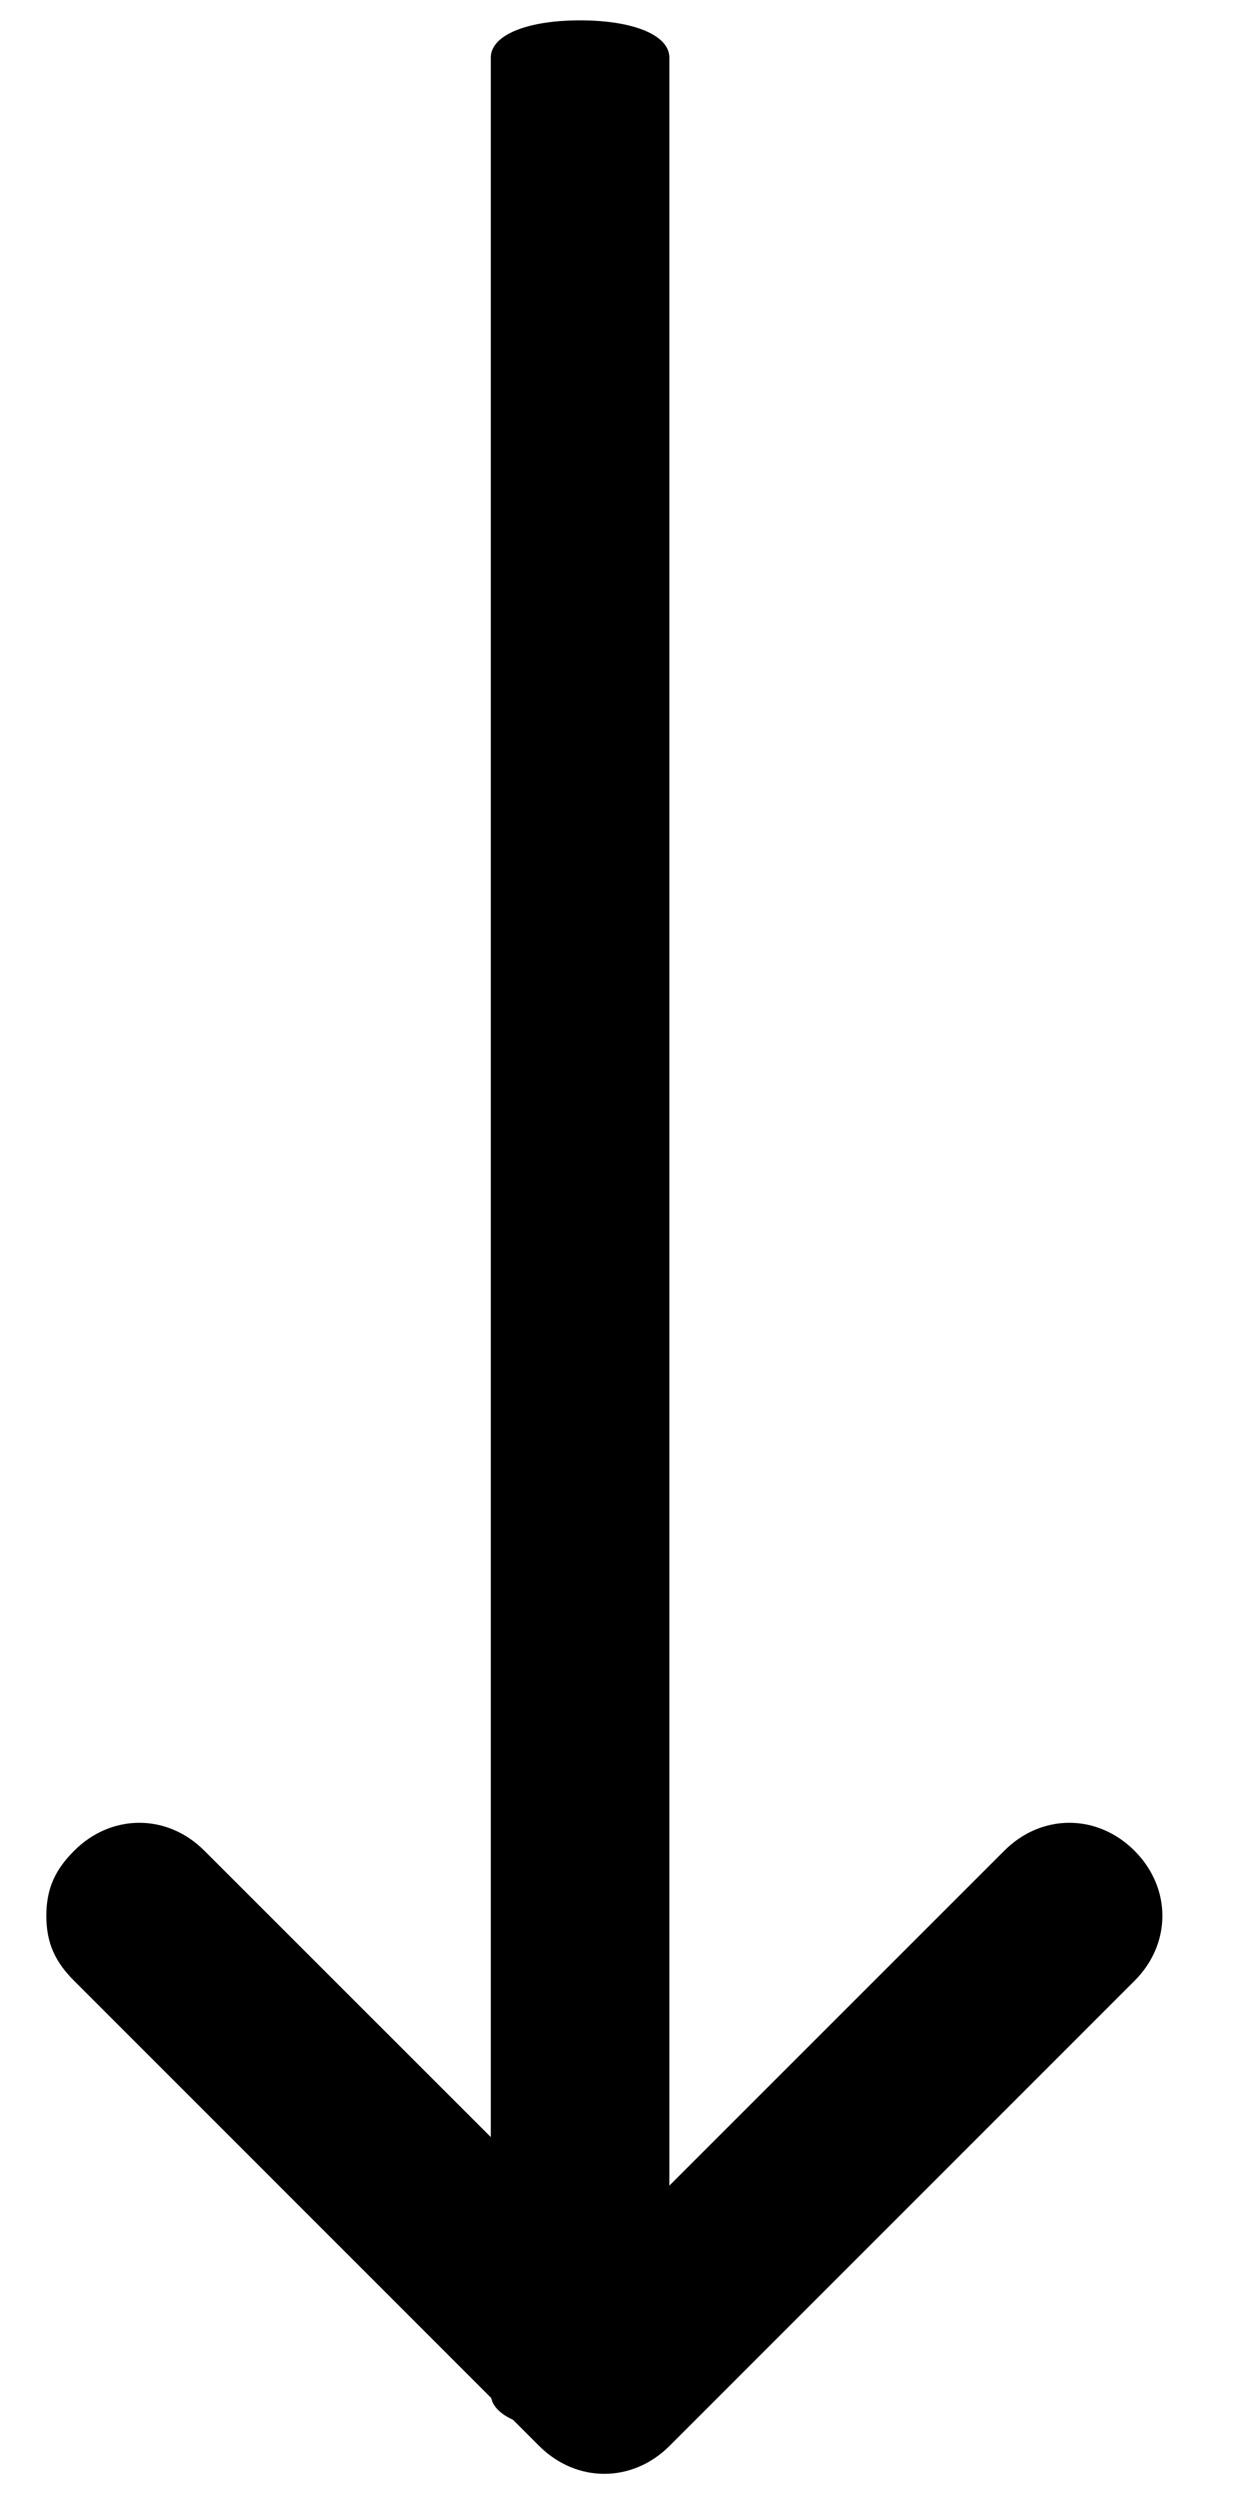 <svg class="accordion__toggle-icon" width="14" height="28" viewBox="0 0 14 28" fill="none" xmlns="http://www.w3.org/2000/svg">
<path d="M5.497 26.811L5.497 0.645C5.497 0.395 5.897 0.228 6.497 0.228C7.097 0.228 7.497 0.395 7.497 0.645L7.497 26.811C7.497 27.061 7.097 27.228 6.497 27.228C5.897 27.228 5.497 27.061 5.497 26.811Z" fill="black"/>
<path d="M0.519 21.457C0.519 21.145 0.623 20.936 0.831 20.728C1.248 20.311 1.873 20.311 2.289 20.728L6.769 25.207L11.248 20.728C11.664 20.311 12.289 20.311 12.706 20.728C13.123 21.145 13.123 21.77 12.706 22.186L7.498 27.395C7.081 27.811 6.456 27.811 6.039 27.395L0.831 22.186C0.623 21.978 0.519 21.77 0.519 21.457Z" fill="black"/>
</svg>

